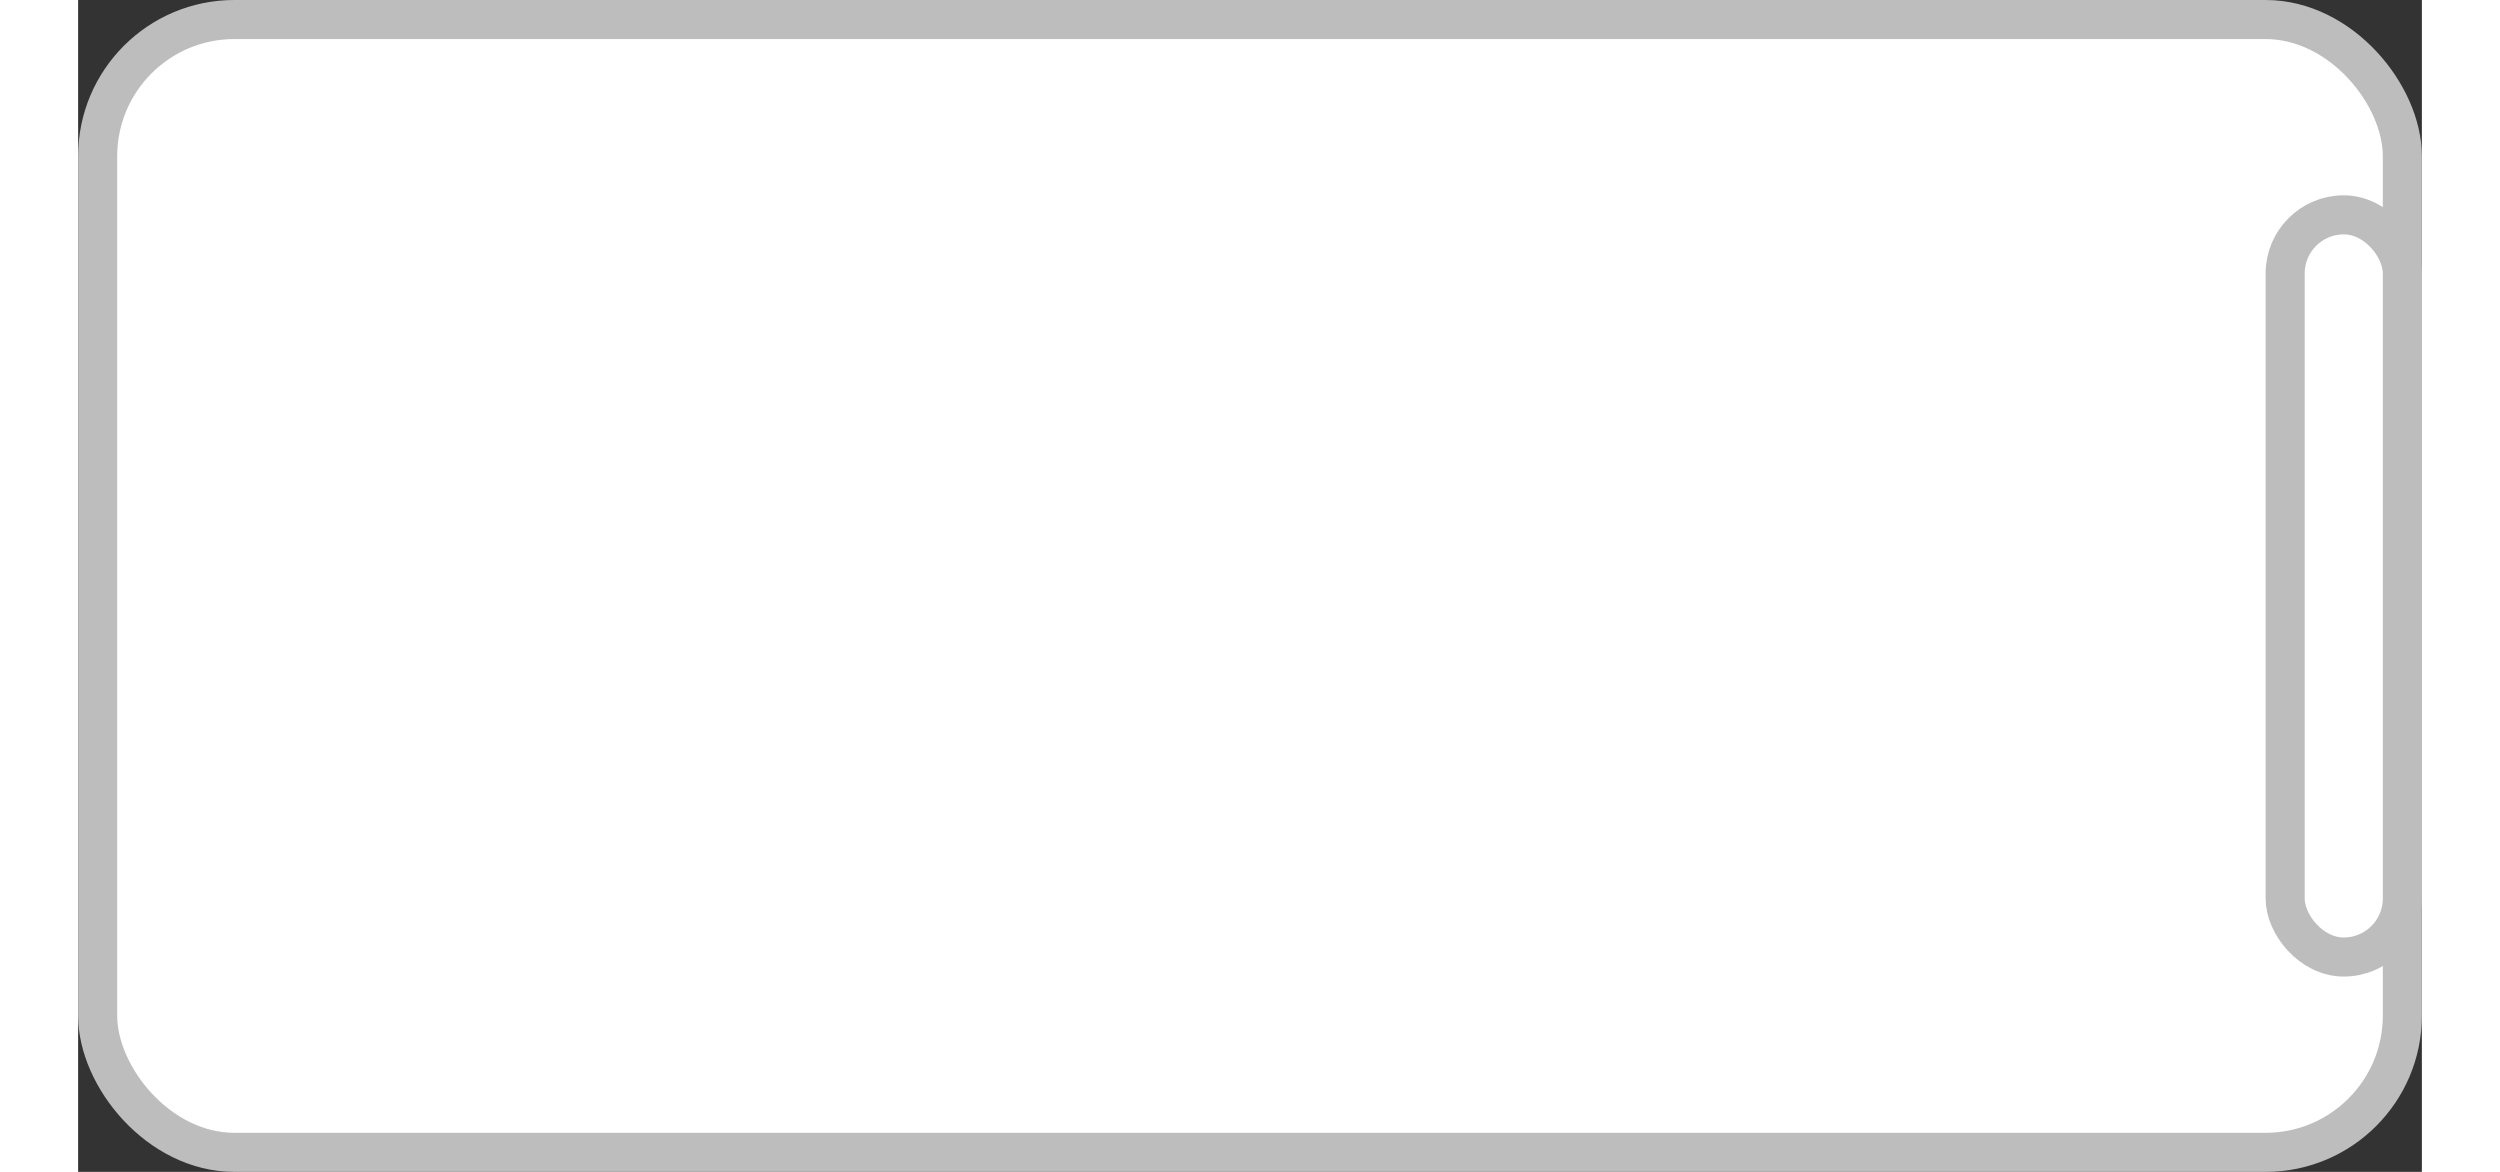 <svg width="64" height="30" viewBox="0 0 60 30" fill="none" xmlns="http://www.w3.org/2000/svg">
                          <rect x="0" y="0" width="60" height="30" fill="#333333" stroke="none"/>
                          <rect x="0.5" y="0.5" width="59" height="29" rx="3.5" fill="white" stroke="#BDBDBD"></rect>
                          <rect x="56.5" y="5.5" width="3" height="19" rx="1.5" fill="white" stroke="#BDBDBD"></rect>
                          </svg>